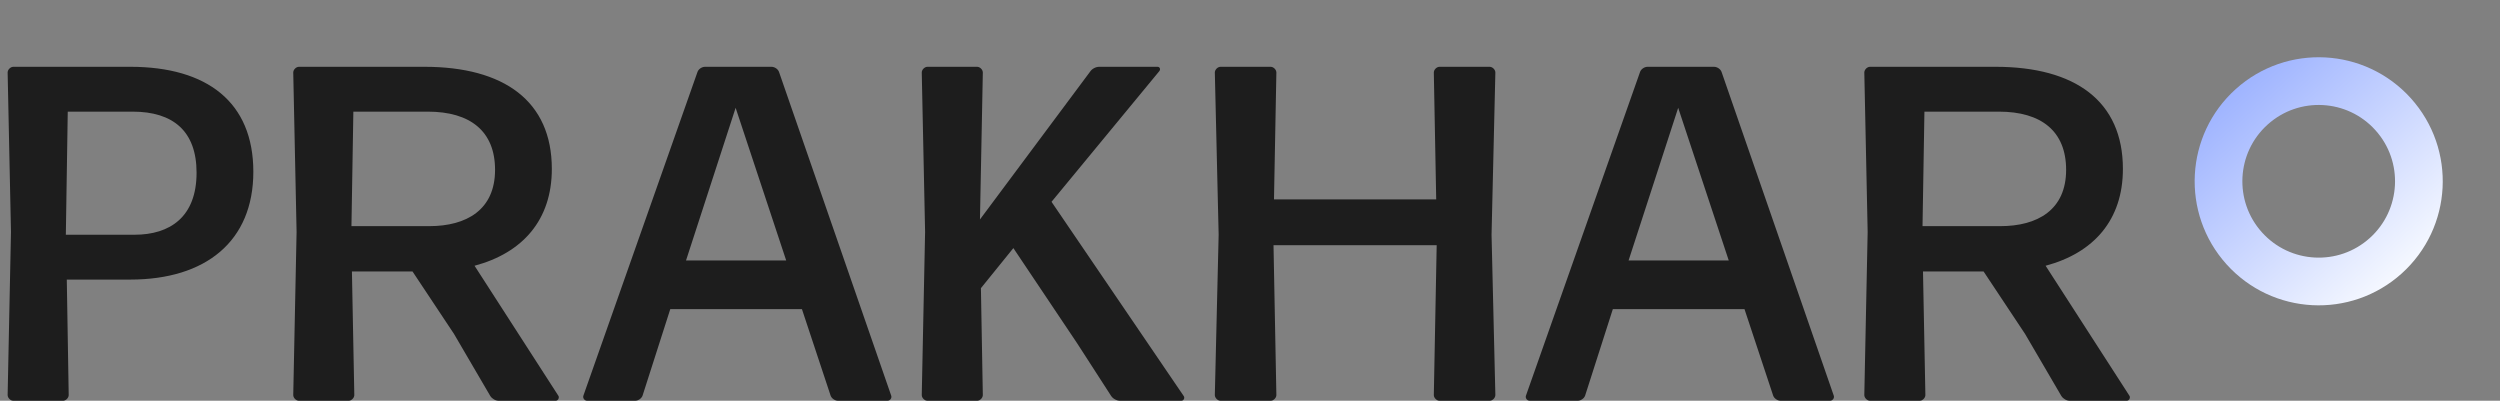 <svg width="131" height="21" viewBox="0 0 131 21" fill="none" xmlns="http://www.w3.org/2000/svg">
<rect x="0" y="0" width="131" height="21" fill="#808080" stroke="none"/>
<circle cx="121.5" cy="9.5" r="5.25" transform="rotate(-41.977 121.5 9.5)" stroke="url(#paint0_linear)" stroke-width="2.5"/>
<path d="M13.275 9C13.275 5.35 10.85 3.5 6.825 3.5H0.7C0.55 3.5 0.4 3.65 0.4 3.8L0.575 12.15L0.4 20.7C0.4 20.85 0.55 21 0.7 21H3.3C3.45 21 3.6 20.85 3.6 20.7L3.5 14.65H6.825C10.775 14.65 13.275 12.65 13.275 9ZM10.3 9.05C10.3 11.375 8.9 12.3 7.05 12.3H3.45L3.55 5.85H6.95C9.075 5.85 10.3 6.875 10.3 9.05ZM25.941 8.9C25.941 11 24.441 11.85 22.491 11.85H18.416L18.516 5.85H22.416C24.641 5.85 25.941 6.875 25.941 8.9ZM25.691 20.75C25.791 20.9 25.966 21 26.141 21H29.116C29.241 21 29.316 20.85 29.266 20.75L24.866 13.925C27.391 13.25 28.916 11.525 28.916 8.85C28.916 5.3 26.416 3.5 22.241 3.5H15.666C15.516 3.5 15.366 3.65 15.366 3.8L15.541 12.15L15.366 20.7C15.366 20.85 15.516 21 15.666 21H18.266C18.416 21 18.566 20.85 18.566 20.7L18.441 14.225H21.616L23.791 17.5L25.691 20.75ZM35.947 13.65L38.547 5.65L41.197 13.65H35.947ZM46.497 21C46.647 21 46.747 20.85 46.697 20.725L40.822 3.775C40.772 3.625 40.597 3.5 40.422 3.5H36.947C36.772 3.5 36.597 3.625 36.547 3.775L30.572 20.725C30.522 20.85 30.622 21 30.772 21H33.272C33.447 21 33.622 20.875 33.672 20.725L35.122 16.2H42.022L43.522 20.725C43.572 20.875 43.747 21 43.922 21H46.497ZM58.225 20.75C58.325 20.9 58.525 21 58.7 21H61.9C62.025 21 62.1 20.85 62.025 20.75L55.1 10.575L60.75 3.725C60.825 3.625 60.775 3.5 60.65 3.5H57.6C57.425 3.5 57.225 3.6 57.125 3.75L51.35 11.5L51.5 3.8C51.5 3.65 51.35 3.5 51.2 3.5H48.6C48.45 3.5 48.3 3.65 48.3 3.8L48.475 12.15L48.3 20.7C48.3 20.85 48.45 21 48.6 21H51.2C51.35 21 51.5 20.85 51.5 20.7L51.4 15.1L53.1 13L56.45 18L58.225 20.75ZM78.057 21C78.207 21 78.357 20.85 78.357 20.7L78.157 12.3L78.357 3.8C78.357 3.65 78.207 3.5 78.057 3.5H75.432C75.282 3.5 75.132 3.65 75.132 3.8L75.257 10.45H66.757L66.882 3.8C66.882 3.65 66.732 3.5 66.582 3.5H63.957C63.807 3.5 63.657 3.65 63.657 3.8L63.857 12.3L63.657 20.7C63.657 20.85 63.807 21 63.957 21H66.582C66.732 21 66.882 20.85 66.882 20.7L66.732 12.85H75.282L75.132 20.7C75.132 20.85 75.282 21 75.432 21H78.057ZM85.337 13.65L87.937 5.65L90.587 13.65H85.337ZM95.887 21C96.037 21 96.137 20.85 96.087 20.725L90.212 3.775C90.162 3.625 89.987 3.5 89.812 3.5H86.337C86.162 3.5 85.987 3.625 85.937 3.775L79.962 20.725C79.912 20.85 80.012 21 80.162 21H82.662C82.837 21 83.012 20.875 83.062 20.725L84.512 16.2H91.412L92.912 20.725C92.962 20.875 93.137 21 93.312 21H95.887ZM108.265 8.9C108.265 11 106.765 11.85 104.815 11.85H100.74L100.84 5.85H104.74C106.965 5.85 108.265 6.875 108.265 8.9ZM108.015 20.75C108.115 20.9 108.29 21 108.465 21H111.44C111.565 21 111.64 20.85 111.59 20.75L107.19 13.925C109.715 13.25 111.24 11.525 111.24 8.85C111.24 5.3 108.74 3.5 104.565 3.5H97.99C97.84 3.5 97.69 3.65 97.69 3.8L97.865 12.15L97.69 20.7C97.69 20.85 97.84 21 97.99 21H100.59C100.74 21 100.89 20.85 100.89 20.7L100.765 14.225H103.94L106.115 17.5L108.015 20.75Z" fill="#1D1D1D"/>
<defs>
<linearGradient id="paint0_linear" x1="121.5" y1="3" x2="121.5" y2="16" gradientUnits="userSpaceOnUse">
<stop stop-color="#9FB4FF"/>
<stop offset="1" stop-color="#F5F8FF"/>
</linearGradient>
</defs>
</svg>
